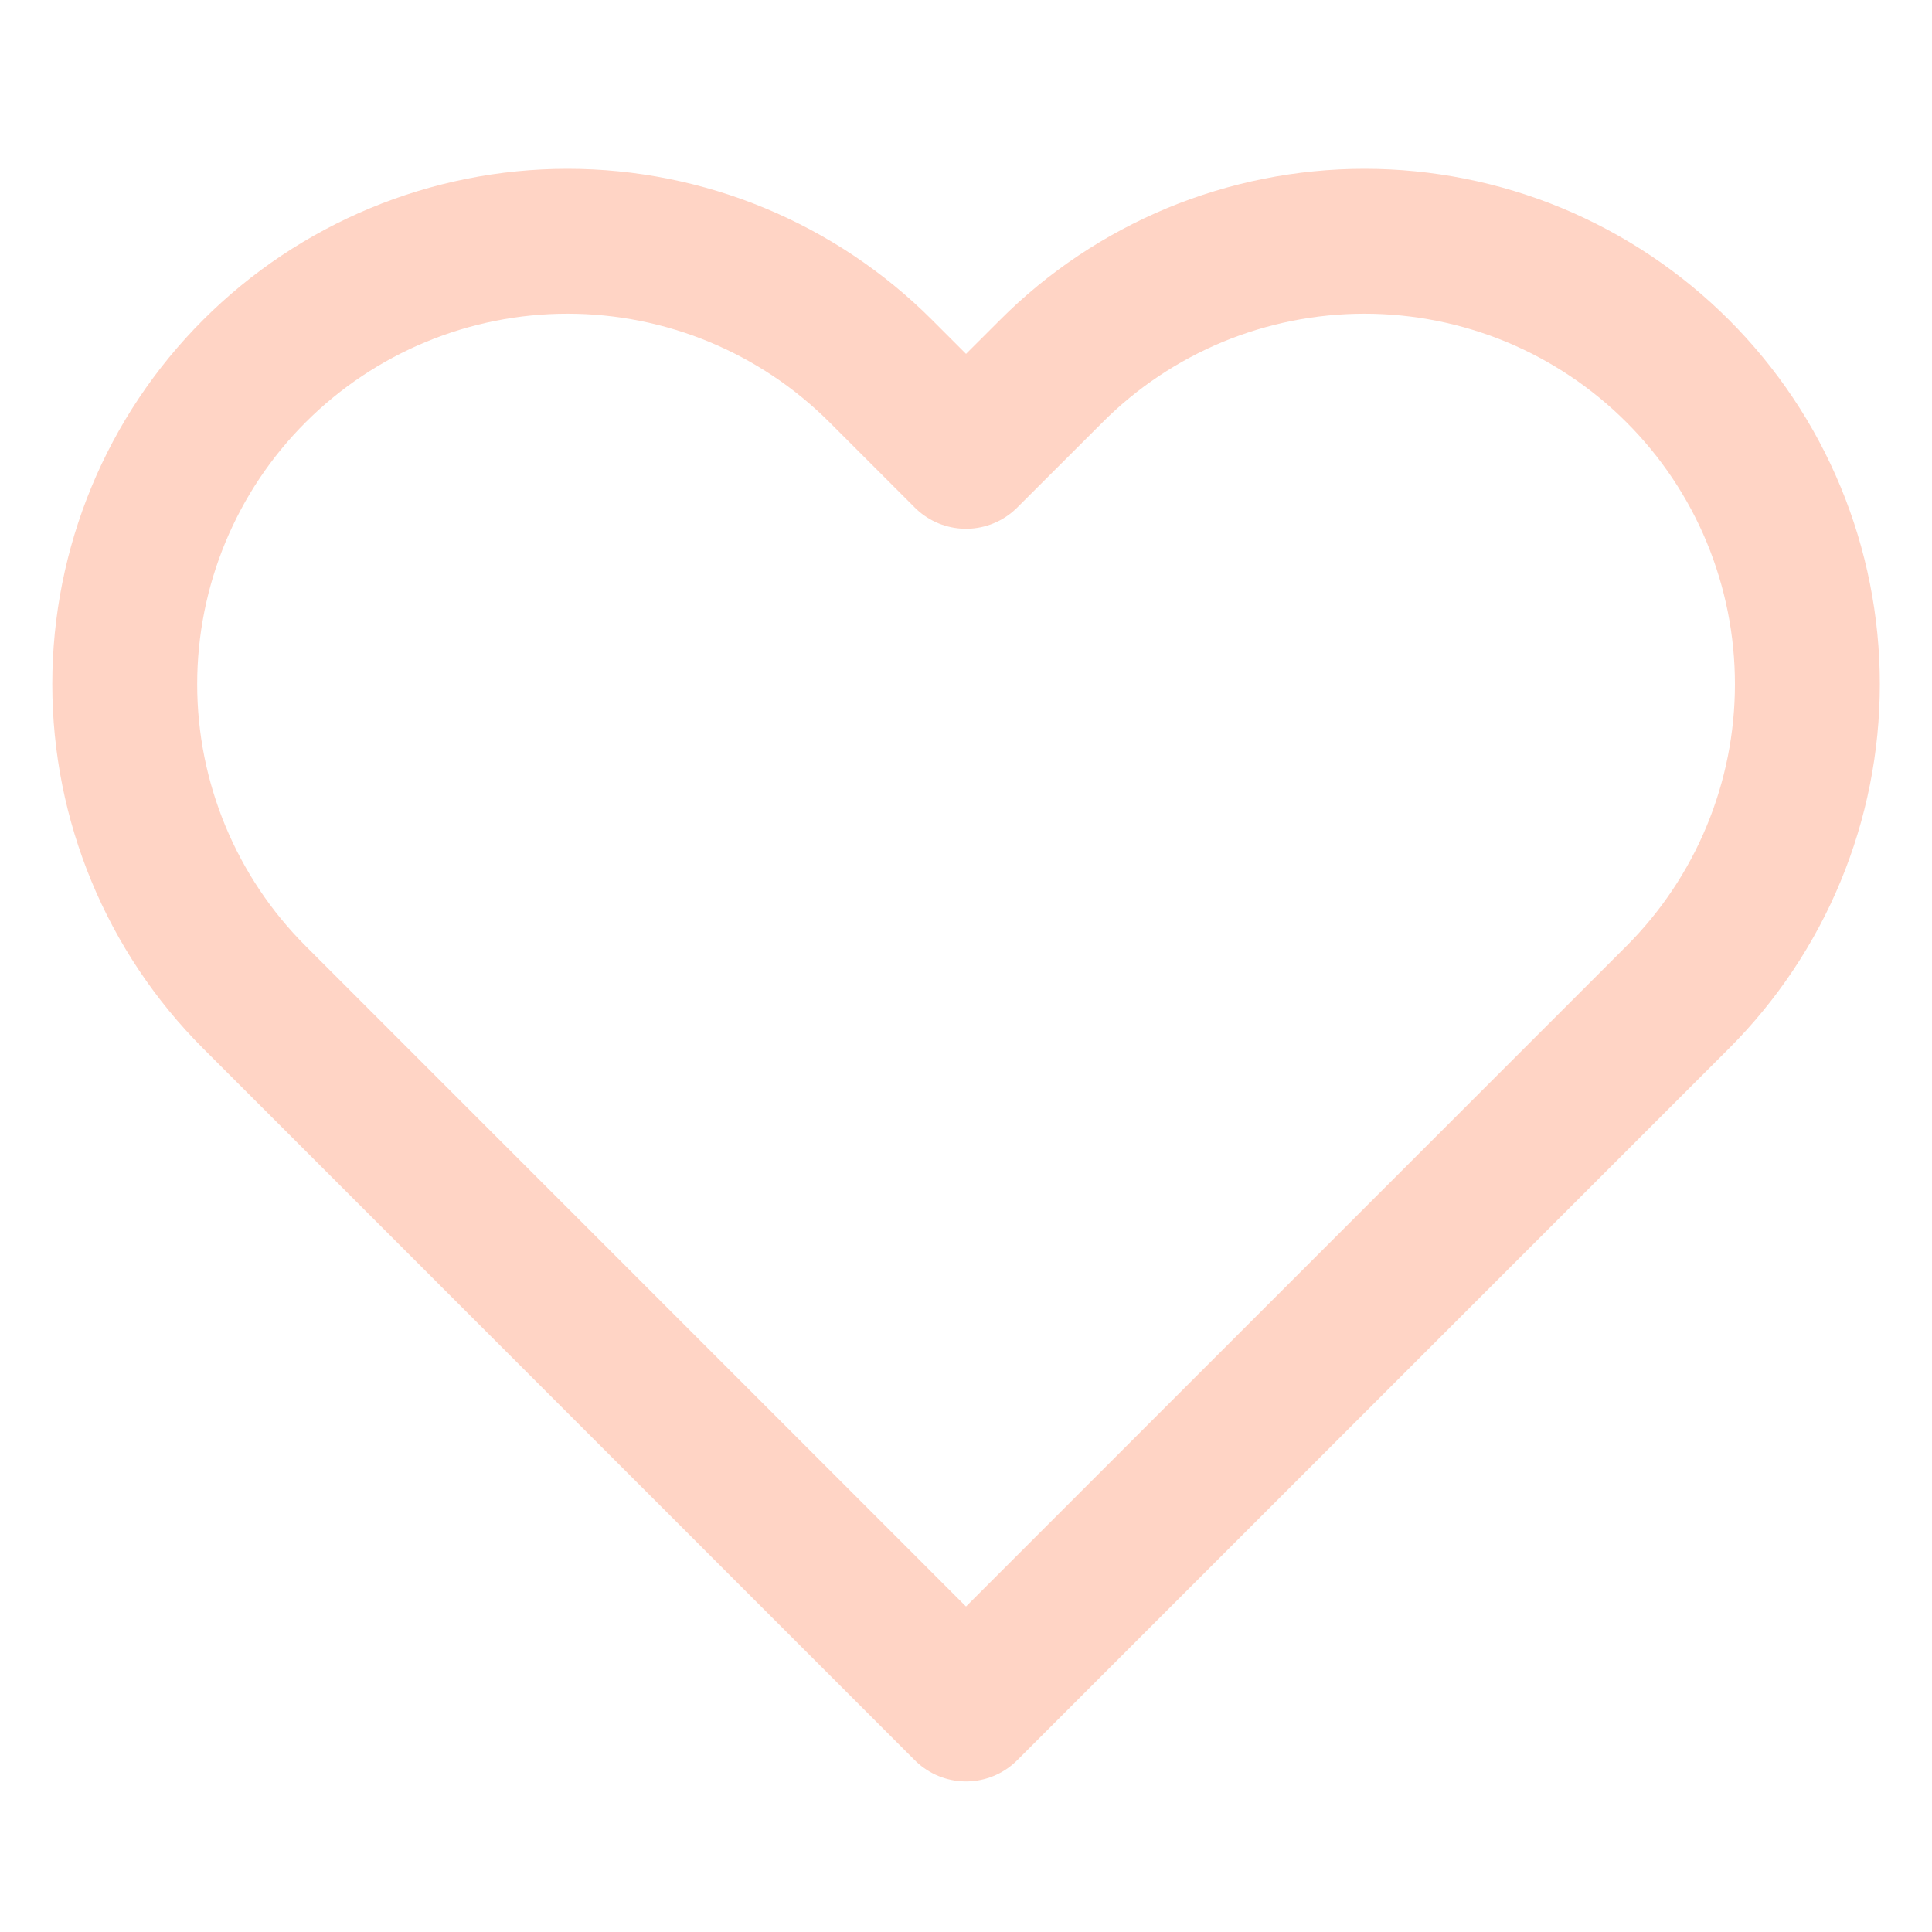 <svg width="16" height="16" viewBox="0 0 16 16" fill="none" xmlns="http://www.w3.org/2000/svg">
<path d="M13.894 3.073C13.553 2.732 13.149 2.462 12.704 2.277C12.259 2.093 11.782 1.998 11.3 1.998C10.819 1.998 10.342 2.093 9.897 2.277C9.452 2.462 9.047 2.732 8.707 3.073L8 3.779L7.294 3.073C6.606 2.385 5.673 1.998 4.7 1.998C3.728 1.998 2.795 2.385 2.107 3.073C1.419 3.76 1.033 4.693 1.033 5.666C1.033 6.639 1.419 7.571 2.107 8.259L2.814 8.966L8 14.153L13.187 8.966L13.894 8.259C14.234 7.919 14.505 7.514 14.689 7.069C14.873 6.625 14.968 6.148 14.968 5.666C14.968 5.184 14.873 4.707 14.689 4.262C14.505 3.817 14.234 3.413 13.894 3.073Z" stroke="#FFD4C5" stroke-width="1.2" stroke-linecap="round" stroke-linejoin="round"/>
</svg>
